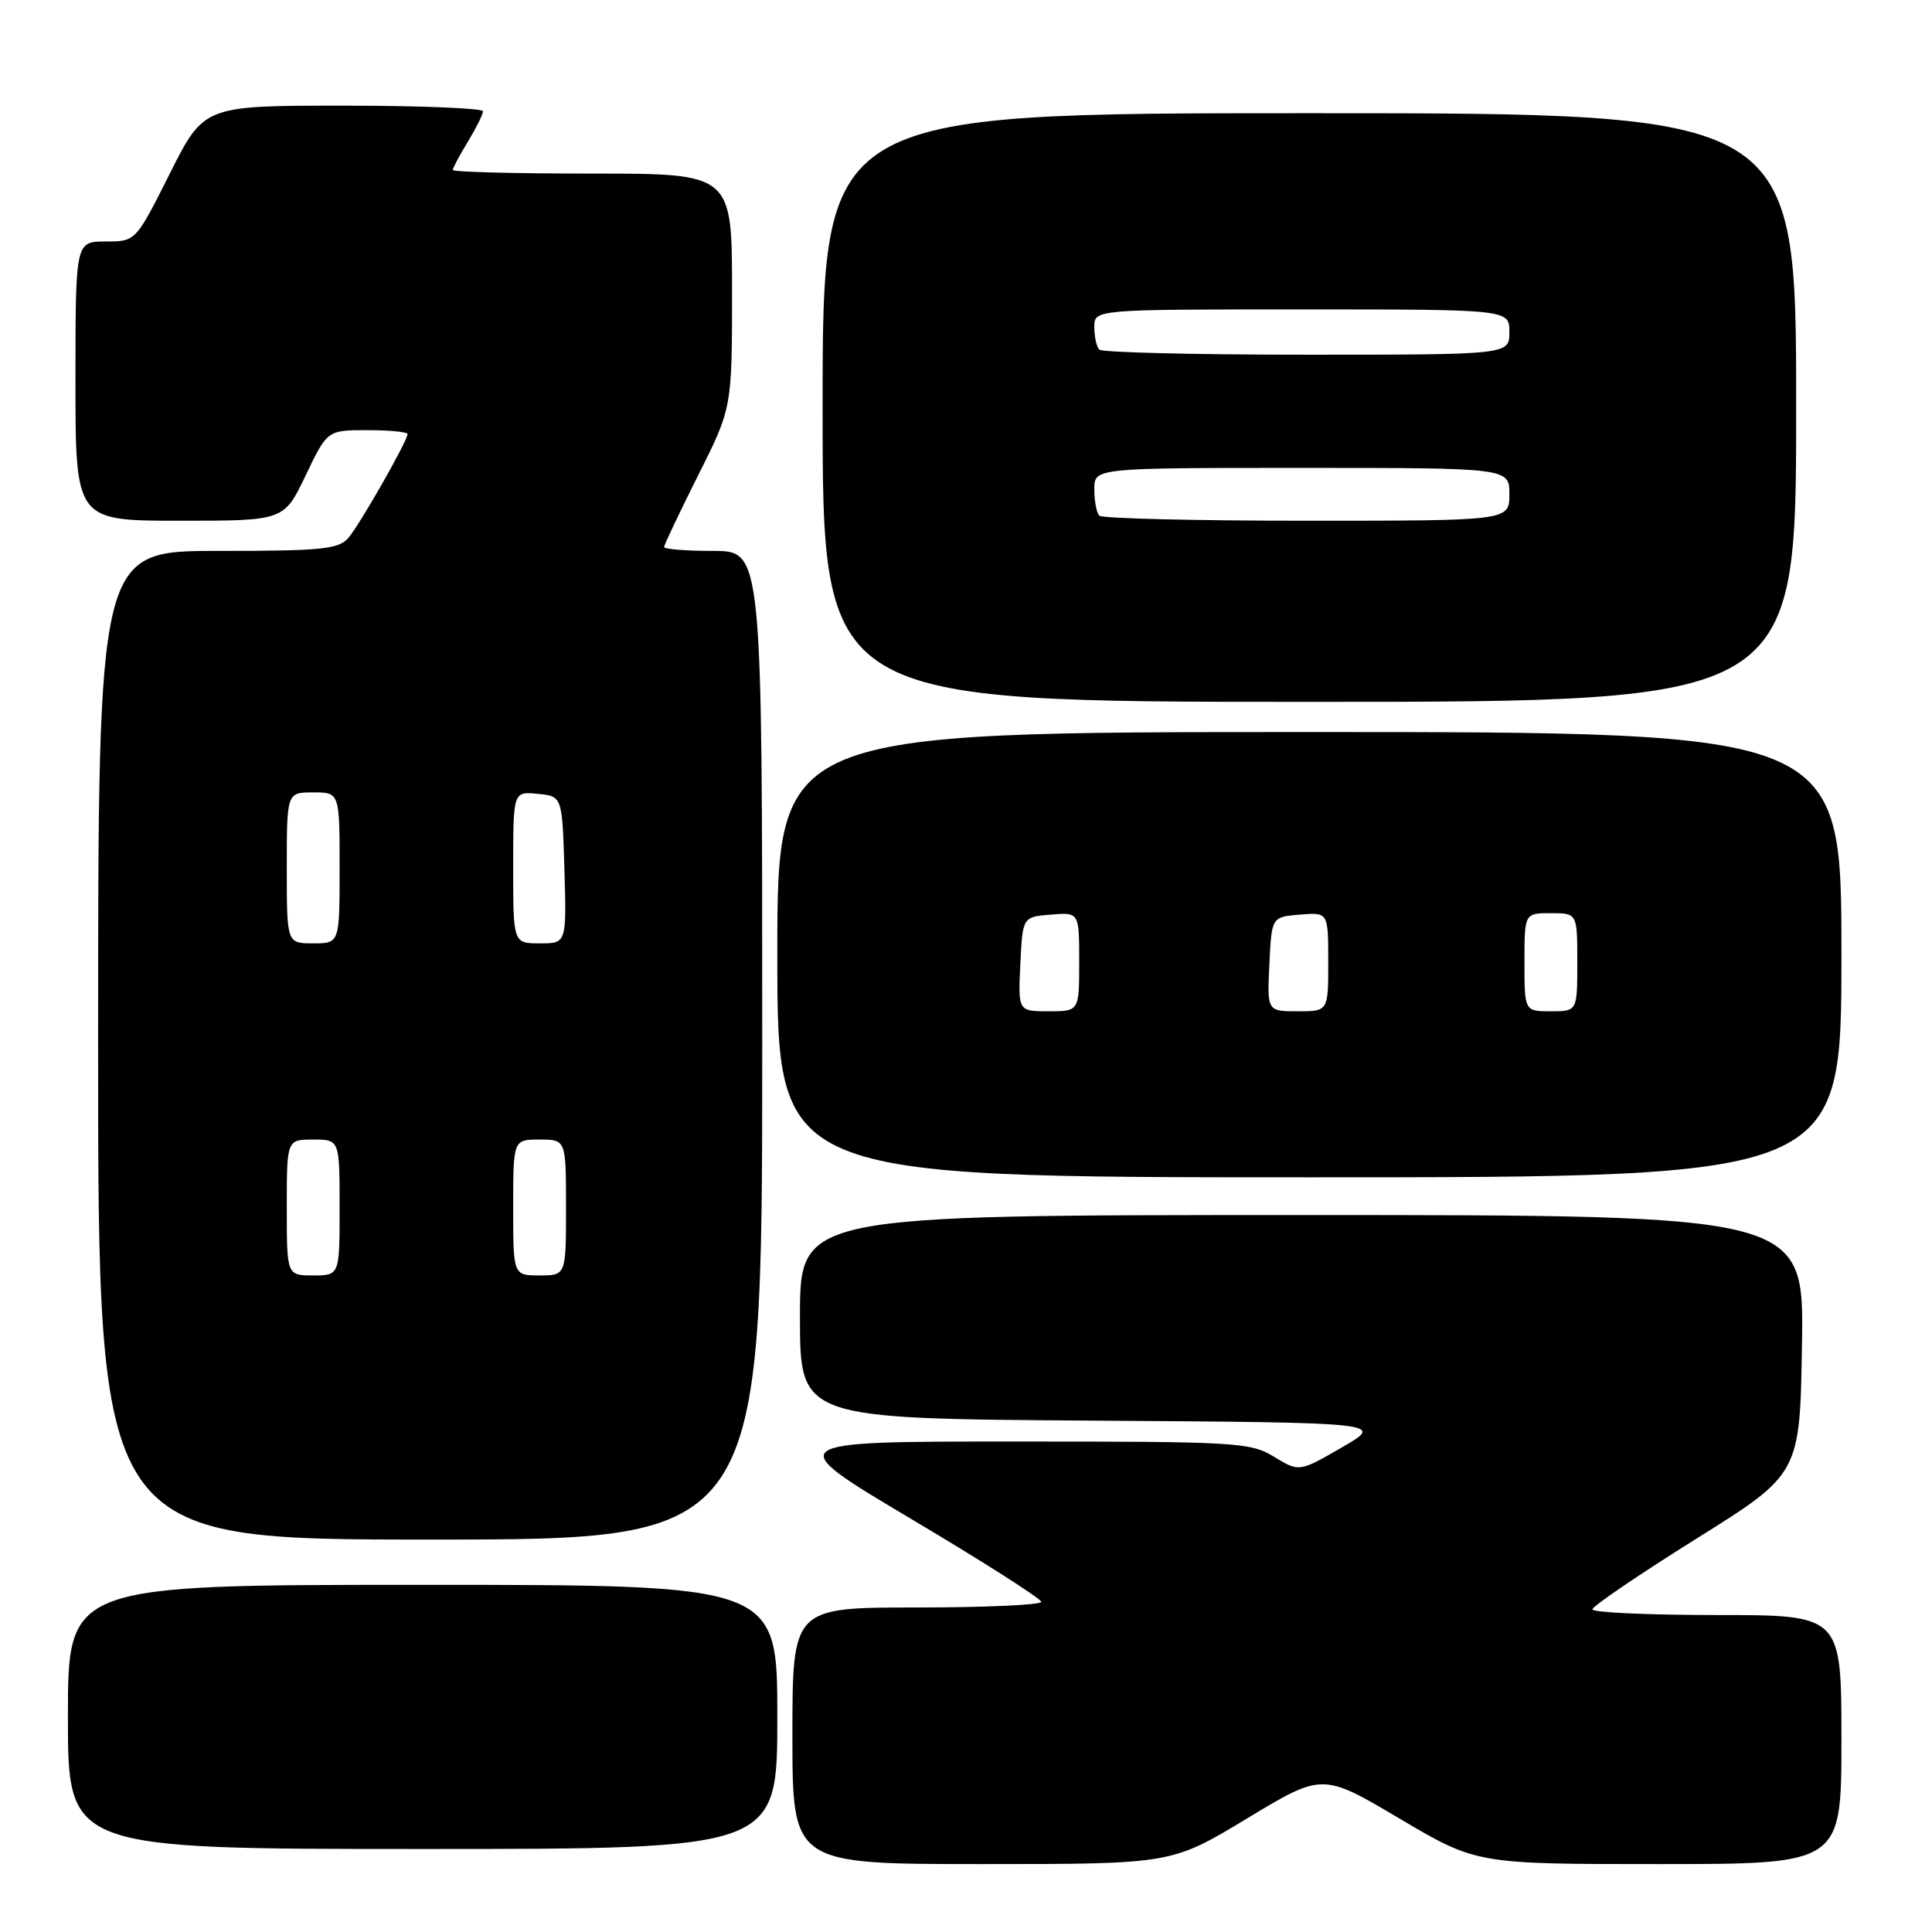 <?xml version="1.0" encoding="UTF-8" standalone="no"?>
<!DOCTYPE svg PUBLIC "-//W3C//DTD SVG 1.1//EN" "http://www.w3.org/Graphics/SVG/1.1/DTD/svg11.dtd" >
<svg xmlns="http://www.w3.org/2000/svg" xmlns:xlink="http://www.w3.org/1999/xlink" version="1.1" viewBox="0 0 256 256">
 <g >
 <path fill="currentColor"
d=" M 165.23 240.96 C 175.23 234.92 175.23 234.92 185.43 240.96 C 195.64 247.00 195.64 247.00 219.82 247.00 C 244.00 247.00 244.00 247.00 244.00 230.50 C 244.00 214.00 244.00 214.00 227.50 214.00 C 218.43 214.00 211.00 213.66 211.00 213.25 C 211.00 212.84 217.19 208.63 224.75 203.90 C 238.50 195.31 238.50 195.31 238.77 178.16 C 239.05 161.00 239.05 161.00 172.52 161.00 C 106.00 161.00 106.00 161.00 106.00 174.49 C 106.00 187.98 106.00 187.98 144.75 188.24 C 183.50 188.50 183.50 188.50 177.82 191.78 C 172.15 195.06 172.15 195.06 168.82 193.03 C 165.67 191.11 163.88 191.01 134.50 191.01 C 103.50 191.01 103.50 191.01 120.72 201.26 C 130.20 206.89 137.96 211.84 137.97 212.25 C 137.99 212.66 130.57 213.00 121.50 213.00 C 105.00 213.00 105.00 213.00 105.00 230.00 C 105.00 247.00 105.00 247.00 130.11 247.00 C 155.23 247.00 155.23 247.00 165.23 240.96 Z  M 103.00 227.50 C 103.00 210.00 103.00 210.00 56.00 210.00 C 9.00 210.00 9.00 210.00 9.00 227.50 C 9.00 245.00 9.00 245.00 56.00 245.00 C 103.00 245.00 103.00 245.00 103.00 227.50 Z  M 101.00 138.50 C 101.00 73.00 101.00 73.00 94.50 73.00 C 90.92 73.00 88.00 72.77 88.00 72.48 C 88.00 72.19 90.03 67.93 92.50 63.00 C 97.00 54.04 97.00 54.04 97.00 38.52 C 97.00 23.00 97.00 23.00 78.50 23.00 C 68.33 23.00 60.00 22.79 60.00 22.52 C 60.00 22.26 60.90 20.57 62.00 18.77 C 63.09 16.97 63.99 15.16 64.00 14.75 C 64.00 14.34 55.68 14.00 45.51 14.00 C 27.02 14.00 27.02 14.00 22.50 23.00 C 17.98 32.00 17.98 32.00 13.99 32.00 C 10.00 32.00 10.00 32.00 10.00 50.50 C 10.00 69.00 10.00 69.00 23.82 69.00 C 37.63 69.00 37.63 69.00 40.50 63.00 C 43.37 57.00 43.37 57.00 48.68 57.00 C 51.61 57.00 54.00 57.23 54.00 57.52 C 54.00 58.41 47.73 69.43 46.18 71.25 C 44.88 72.78 42.70 73.00 28.85 73.00 C 13.00 73.00 13.00 73.00 13.00 138.50 C 13.00 204.00 13.00 204.00 57.00 204.00 C 101.00 204.00 101.00 204.00 101.00 138.50 Z  M 244.00 126.50 C 244.00 97.00 244.00 97.00 173.50 97.00 C 103.00 97.00 103.00 97.00 103.00 126.50 C 103.00 156.00 103.00 156.00 173.50 156.00 C 244.00 156.00 244.00 156.00 244.00 126.50 Z  M 238.00 54.00 C 238.00 15.00 238.00 15.00 173.50 15.00 C 109.00 15.00 109.00 15.00 109.00 54.00 C 109.00 93.00 109.00 93.00 173.50 93.00 C 238.00 93.00 238.00 93.00 238.00 54.00 Z  M 38.00 160.00 C 38.00 151.00 38.00 151.00 41.50 151.00 C 45.00 151.00 45.00 151.00 45.00 160.00 C 45.00 169.00 45.00 169.00 41.50 169.00 C 38.00 169.00 38.00 169.00 38.00 160.00 Z  M 68.00 160.00 C 68.00 151.00 68.00 151.00 71.50 151.00 C 75.00 151.00 75.00 151.00 75.00 160.00 C 75.00 169.00 75.00 169.00 71.50 169.00 C 68.00 169.00 68.00 169.00 68.00 160.00 Z  M 38.00 115.00 C 38.00 105.00 38.00 105.00 41.50 105.00 C 45.00 105.00 45.00 105.00 45.00 115.00 C 45.00 125.00 45.00 125.00 41.50 125.00 C 38.00 125.00 38.00 125.00 38.00 115.00 Z  M 68.00 114.94 C 68.00 104.87 68.00 104.87 71.25 105.19 C 74.50 105.50 74.50 105.50 74.79 115.25 C 75.07 125.00 75.07 125.00 71.54 125.00 C 68.00 125.00 68.00 125.00 68.00 114.94 Z  M 135.20 127.75 C 135.50 121.50 135.50 121.50 139.25 121.19 C 143.00 120.88 143.00 120.88 143.00 127.44 C 143.00 134.00 143.00 134.00 138.95 134.00 C 134.90 134.00 134.90 134.00 135.20 127.75 Z  M 168.20 127.75 C 168.50 121.50 168.50 121.50 172.25 121.19 C 176.00 120.88 176.00 120.88 176.00 127.44 C 176.00 134.00 176.00 134.00 171.95 134.00 C 167.90 134.00 167.90 134.00 168.20 127.75 Z  M 202.00 127.50 C 202.00 121.00 202.00 121.00 205.50 121.00 C 209.00 121.00 209.00 121.00 209.00 127.50 C 209.00 134.00 209.00 134.00 205.50 134.00 C 202.00 134.00 202.00 134.00 202.00 127.50 Z  M 145.67 68.33 C 145.30 67.97 145.00 66.39 145.00 64.83 C 145.00 62.00 145.00 62.00 172.50 62.00 C 200.00 62.00 200.00 62.00 200.00 65.50 C 200.00 69.00 200.00 69.00 173.17 69.00 C 158.41 69.00 146.03 68.70 145.67 68.33 Z  M 145.67 46.33 C 145.30 45.97 145.00 44.62 145.00 43.33 C 145.00 41.00 145.00 41.00 172.50 41.00 C 200.00 41.00 200.00 41.00 200.00 44.00 C 200.00 47.00 200.00 47.00 173.17 47.00 C 158.41 47.00 146.03 46.70 145.67 46.33 Z "/>
</g>
</svg>